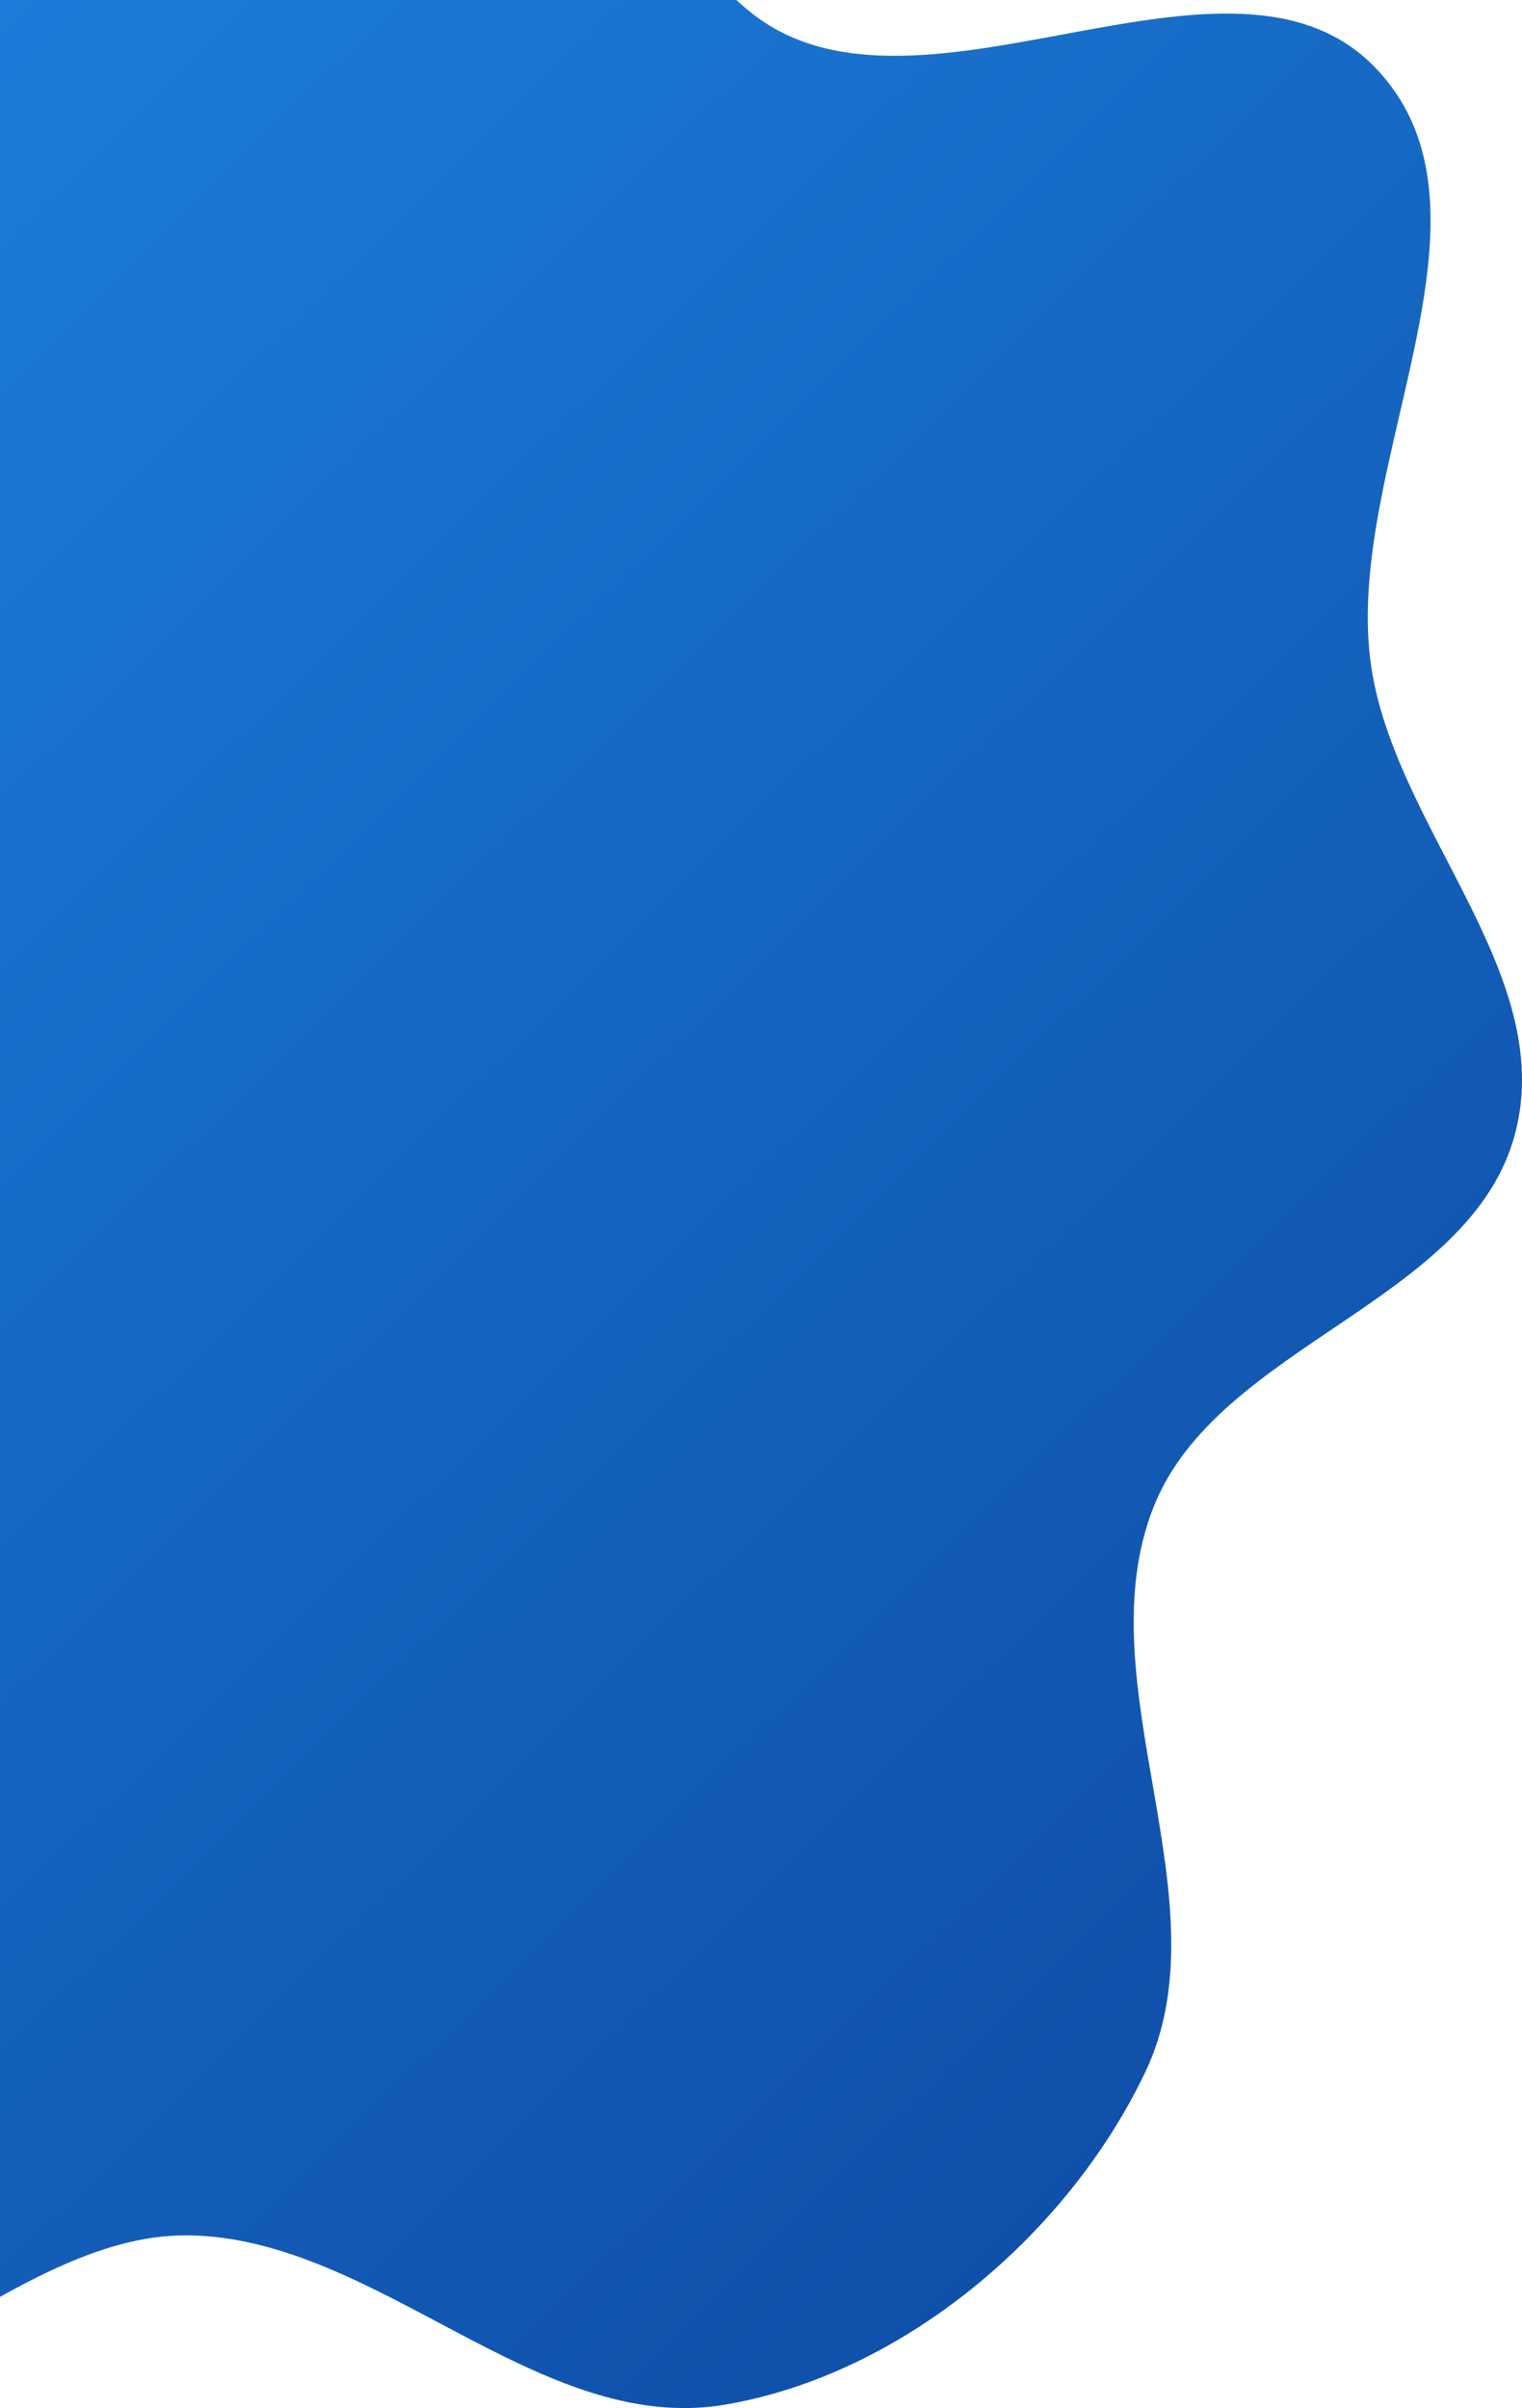 <svg width="937" height="1482" viewBox="0 0 937 1482" fill="none" xmlns="http://www.w3.org/2000/svg">
<path d="M262.462 -404.97C402.171 -338.114 341.243 -84.837 464.283 9.247C566.9 87.714 757.927 -51.426 847.079 42.065C931.782 130.89 827.785 285.465 843.745 407.176C856.996 508.234 958.294 598.196 932.947 696.916C906.127 801.374 749.656 827.286 710.118 927.621C667.248 1036.41 755.37 1169.88 704.988 1275.4C657.231 1375.42 555.674 1461.3 446.429 1479.89C331.428 1499.45 232.1 1376.79 115.453 1375.7C4.063 1374.66 -97.385 1514.71 -201.022 1473.86C-306.355 1432.33 -283.308 1254.11 -371.891 1183.58C-465.343 1109.18 -654.431 1176.38 -708.473 1069.83C-763.145 962.044 -605.669 846.672 -604.078 725.813C-602.737 623.92 -720.57 538.188 -700.162 438.352C-680.044 339.931 -541.442 308.059 -499.981 216.562C-447.064 99.787 -512.483 -60.311 -429.8 -158.279C-354.538 -247.454 -207.845 -220.635 -97.94 -259.8C25.105 -303.647 144.632 -461.356 262.462 -404.97Z" fill="url(#paint0_linear_148_953)"/>
<defs>
<linearGradient id="paint0_linear_148_953" x1="-720" y1="-417" x2="1036.04" y2="1383.21" gradientUnits="userSpaceOnUse">
<stop stop-color="#2196F3"/>
<stop offset="1" stop-color="#0D47A1"/>
</linearGradient>
</defs>
</svg>
